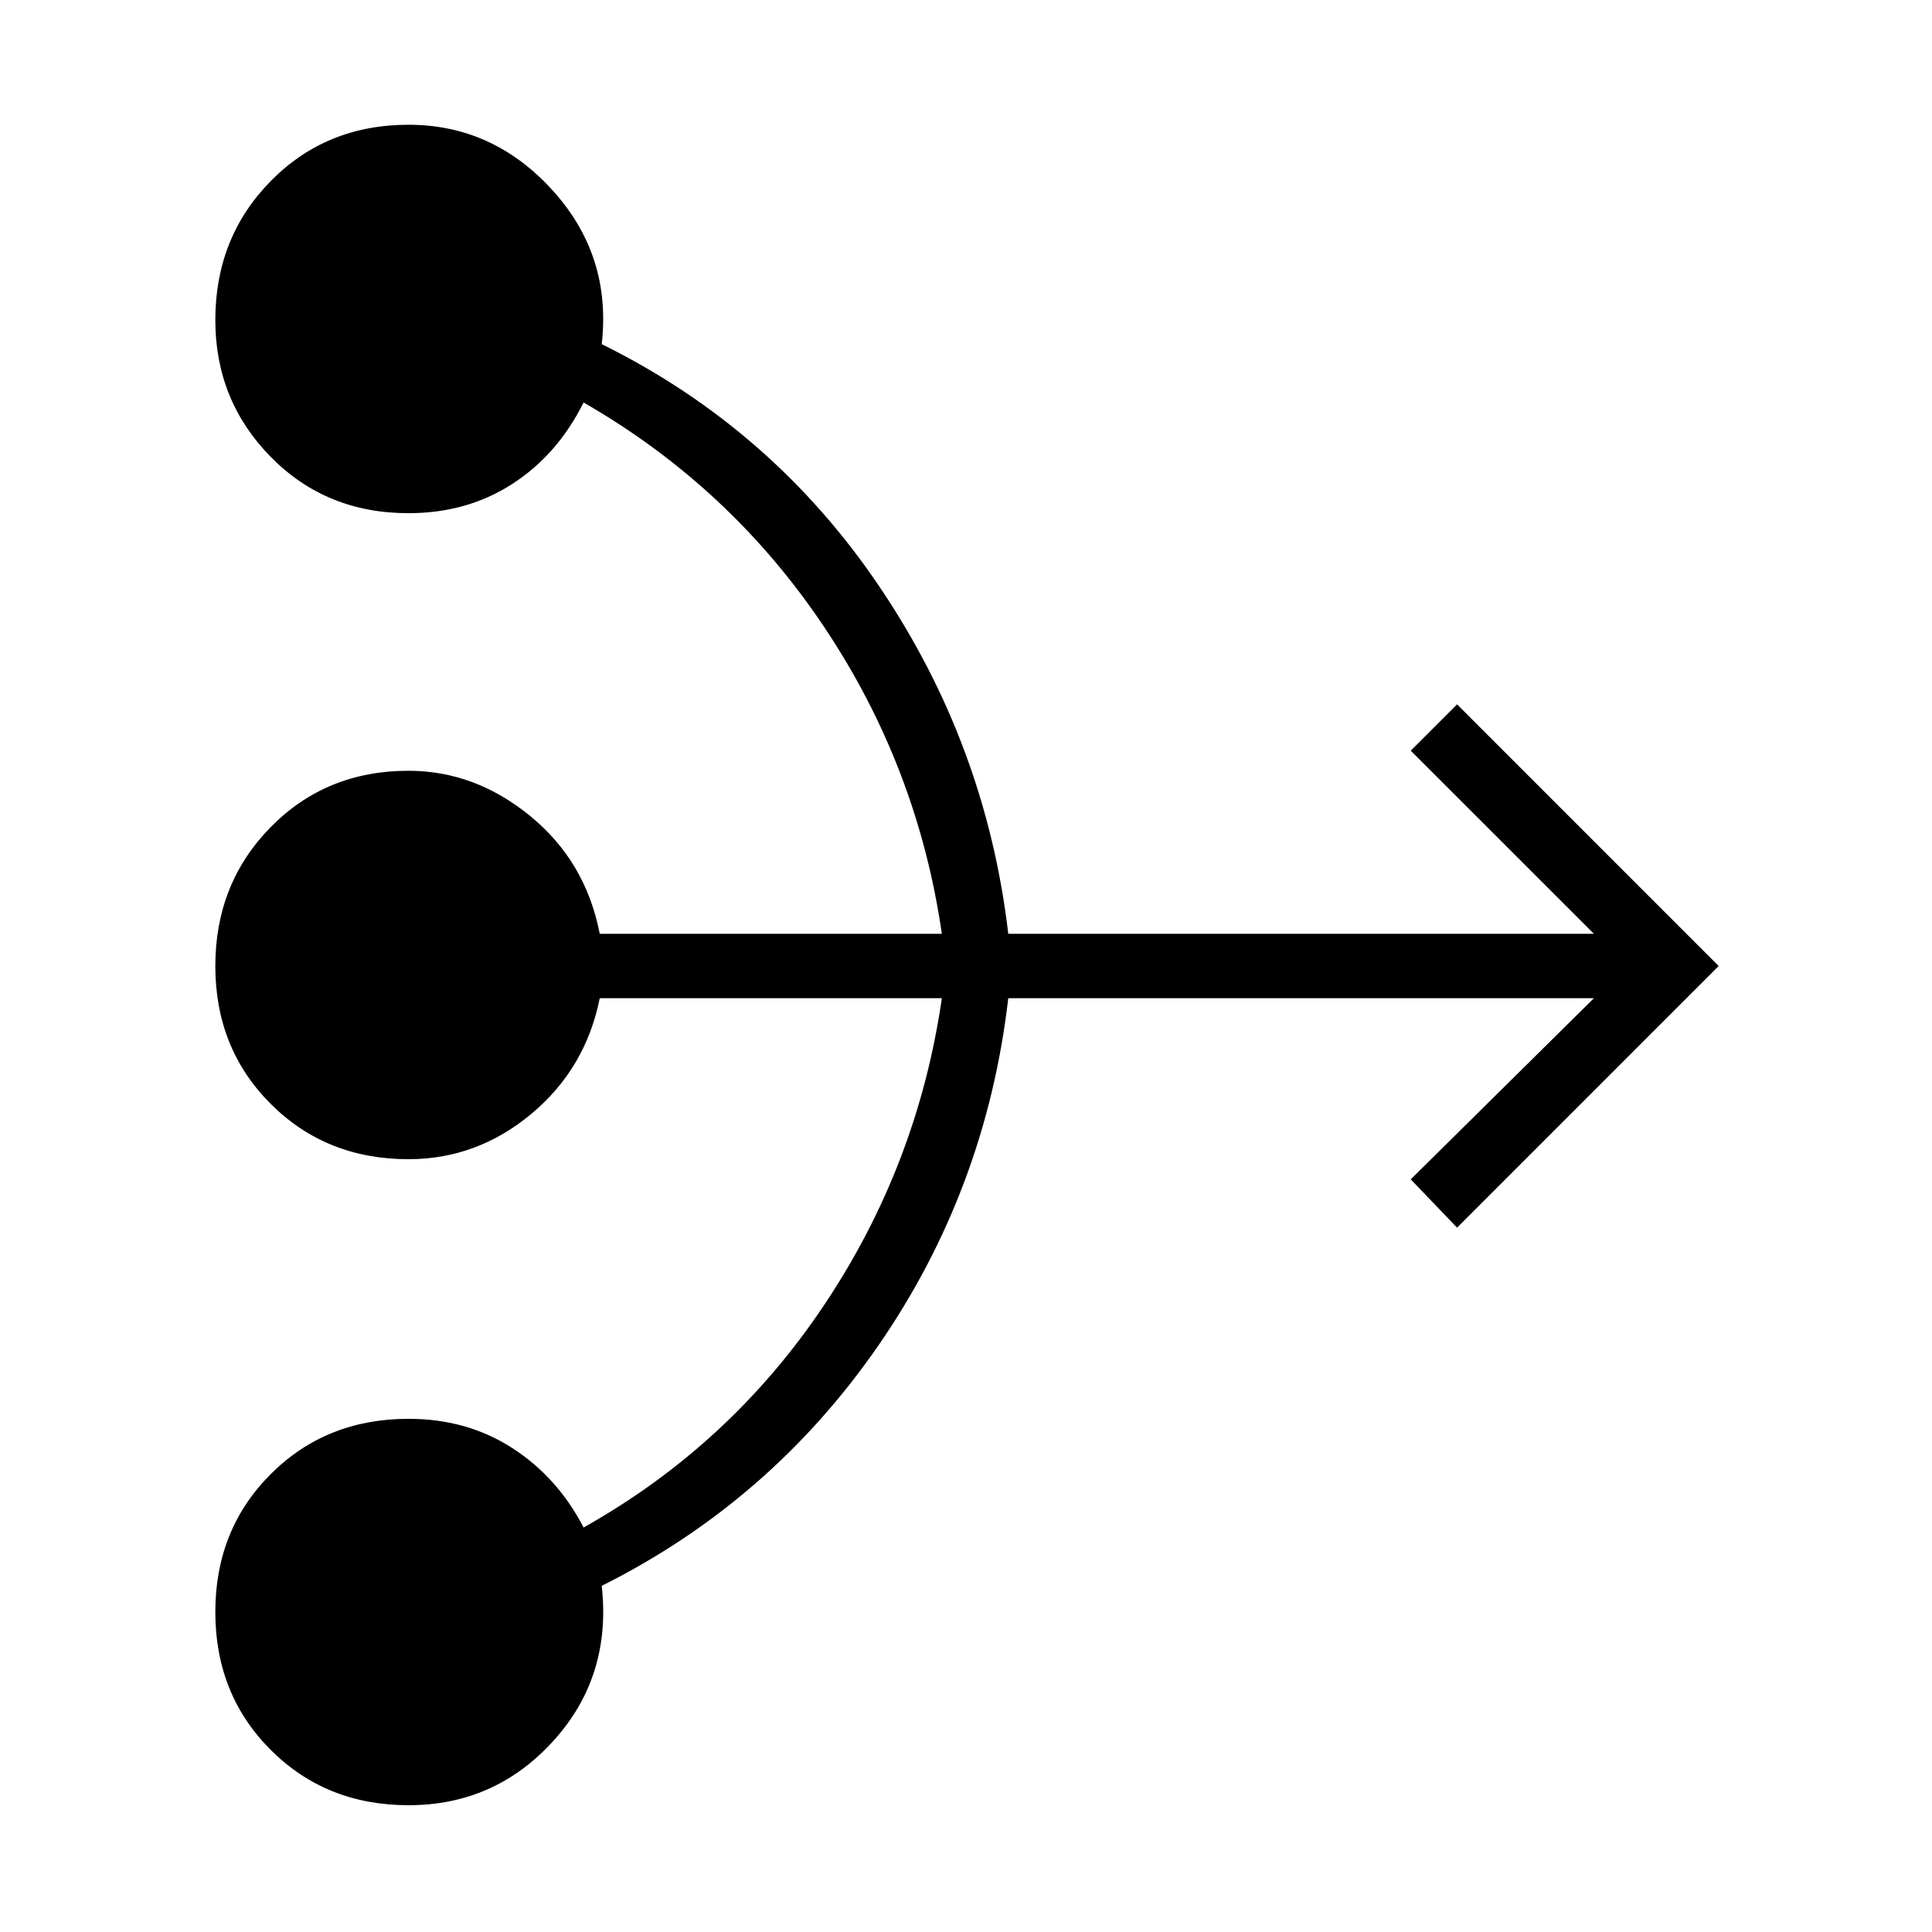 <svg xmlns="http://www.w3.org/2000/svg" height="40" width="40"><path d="M8.458 37.375q-1.708 0-2.854-1.146-1.146-1.146-1.146-2.854 0-1.708 1.146-2.854 1.146-1.146 2.854-1.146 1.209 0 2.146.604.938.604 1.479 1.646 3.042-1.708 4.979-4.604Q19 24.125 19.5 20.667h-7.083q-.292 1.458-1.417 2.395Q9.875 24 8.458 24q-1.708 0-2.854-1.146Q4.458 21.708 4.458 20q0-1.708 1.146-2.875t2.854-1.167q1.375 0 2.521.938 1.146.937 1.438 2.437H19.5q-.5-3.458-2.438-6.354-1.937-2.896-4.979-4.646-.541 1.084-1.479 1.688-.937.604-2.146.604-1.708 0-2.854-1.167-1.146-1.166-1.146-2.833 0-1.708 1.146-2.875t2.854-1.167q1.75 0 2.98 1.355 1.229 1.354 1.02 3.187 3.542 1.75 5.75 5.021 2.209 3.271 2.667 7.187H33l-3.792-3.791.959-.959L35.583 20l-5.416 5.417-.959-1L33 20.667H20.875q-.458 3.958-2.687 7.187-2.23 3.229-5.73 4.979.209 1.875-1 3.209-1.208 1.333-3 1.333Z"/></svg>